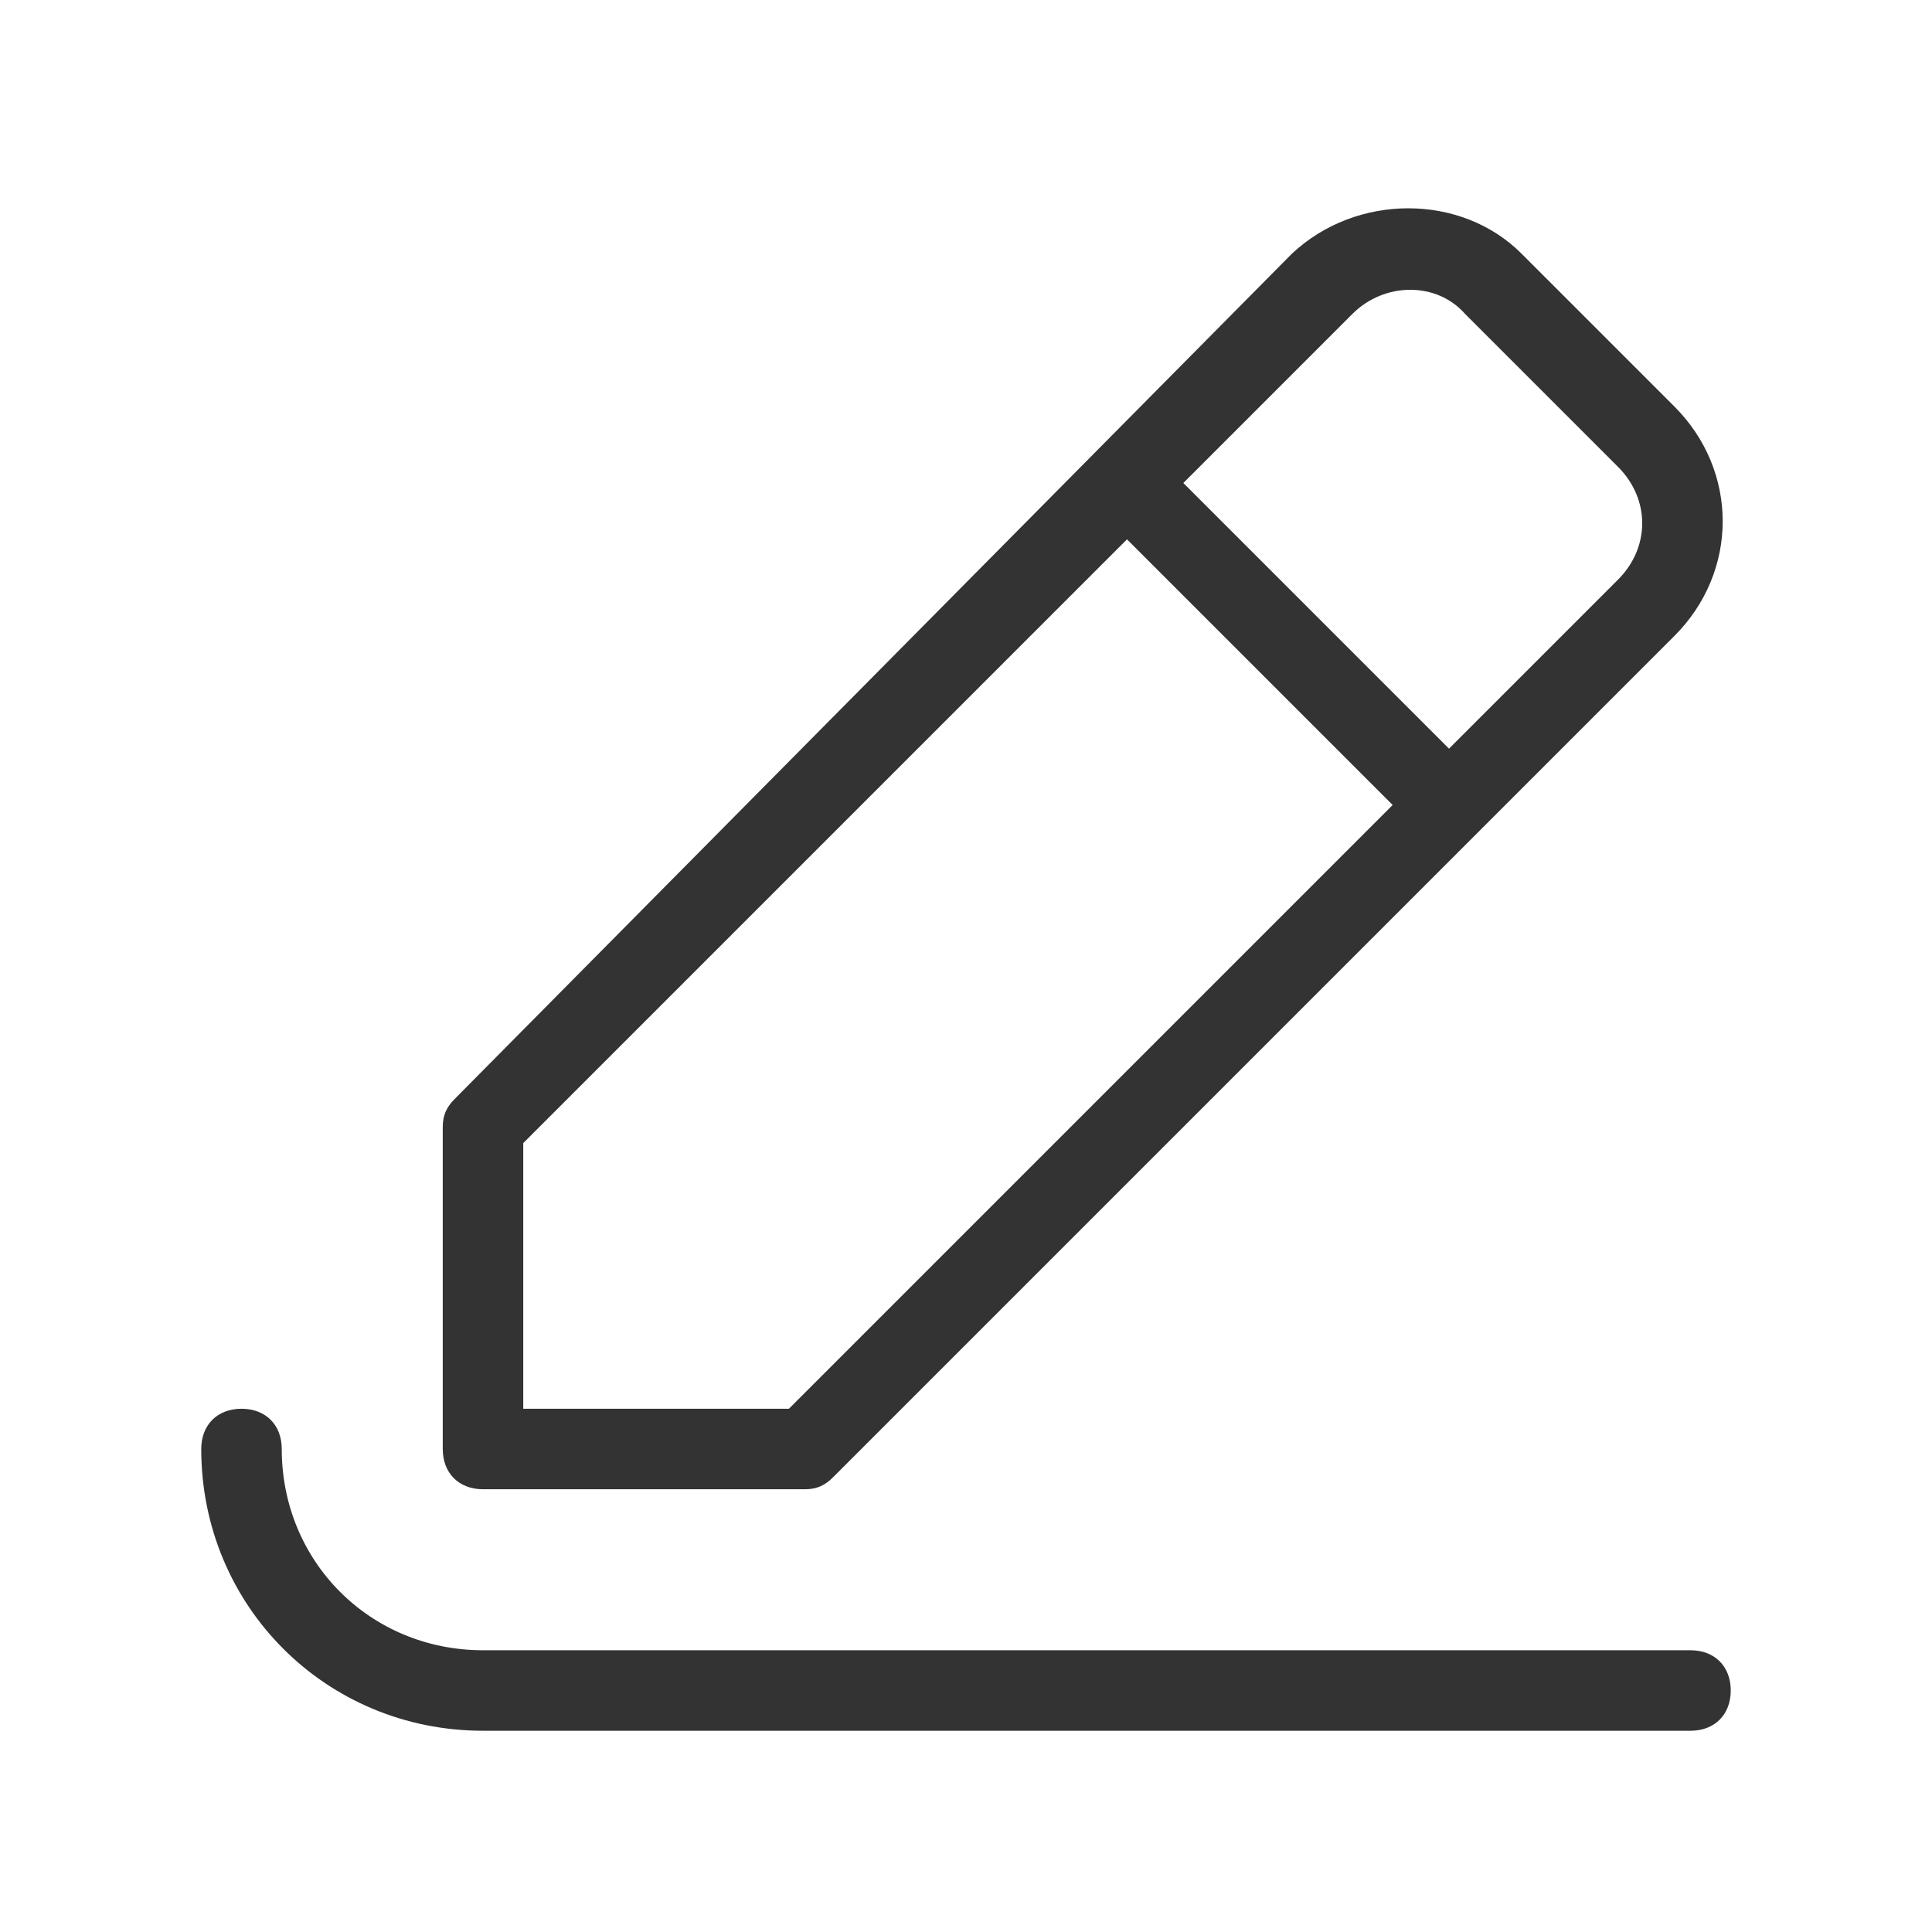 <?xml version="1.0" encoding="utf-8"?>
<!-- Generator: Adobe Illustrator 21.0.0, SVG Export Plug-In . SVG Version: 6.00 Build 0)  -->
<svg version="1.1" id="Ebene_1" xmlns="http://www.w3.org/2000/svg" xmlns:xlink="http://www.w3.org/1999/xlink" x="0px" y="0px"
	 viewBox="0 0 48 48" style="enable-background:new 0 0 48 48;" xml:space="preserve">
<style type="text/css">
	
		.st0{fill-rule:evenodd;clip-rule:evenodd;fill:none;stroke:#333333;stroke-width:2;stroke-linecap:round;stroke-linejoin:round;stroke-miterlimit:10;}
	.st1{fill:none;stroke:#333333;stroke-width:2;stroke-linecap:round;stroke-linejoin:round;stroke-miterlimit:10;}
	.st2{fill-rule:evenodd;clip-rule:evenodd;fill:#333333;}
	.st3{fill:#333333;}
	.st4{fill:none;stroke:#C6C6C6;stroke-width:2;stroke-linecap:round;stroke-linejoin:round;stroke-miterlimit:10;}
	
		.st5{fill-rule:evenodd;clip-rule:evenodd;fill:none;stroke:#C6C6C6;stroke-width:2;stroke-linecap:round;stroke-linejoin:round;stroke-miterlimit:10;}
	
		.st6{fill-rule:evenodd;clip-rule:evenodd;fill:#333333;stroke:#333333;stroke-width:2;stroke-linecap:round;stroke-linejoin:round;stroke-miterlimit:10;}
</style>
<g>
	<path class="st3" d="M42,41H12c-2.8,0-5-2.2-5-5c0-0.6-0.4-1-1-1s-1,0.4-1,1c0,3.9,3.1,7,7,7h30c0.6,0,1-0.4,1-1S42.6,41,42,41z"/>
	<path class="st3" d="M12,37h8c0.3,0,0.5-0.1,0.7-0.3l20.9-20.9c1.6-1.6,1.6-4.1,0-5.7l-3.8-3.8c-1.5-1.5-4.1-1.5-5.7,0L11.3,27.3
		C11.1,27.5,11,27.7,11,28v8C11,36.6,11.4,37,12,37z M33.6,7.8c0.8-0.8,2.1-0.8,2.8,0l3.8,3.8c0.8,0.8,0.8,2,0,2.8L36,18.6L29.4,12
		L33.6,7.8z M13,28.4l15-15l6.6,6.6l-15,15H13V28.4z"/>
</g>
</svg>
